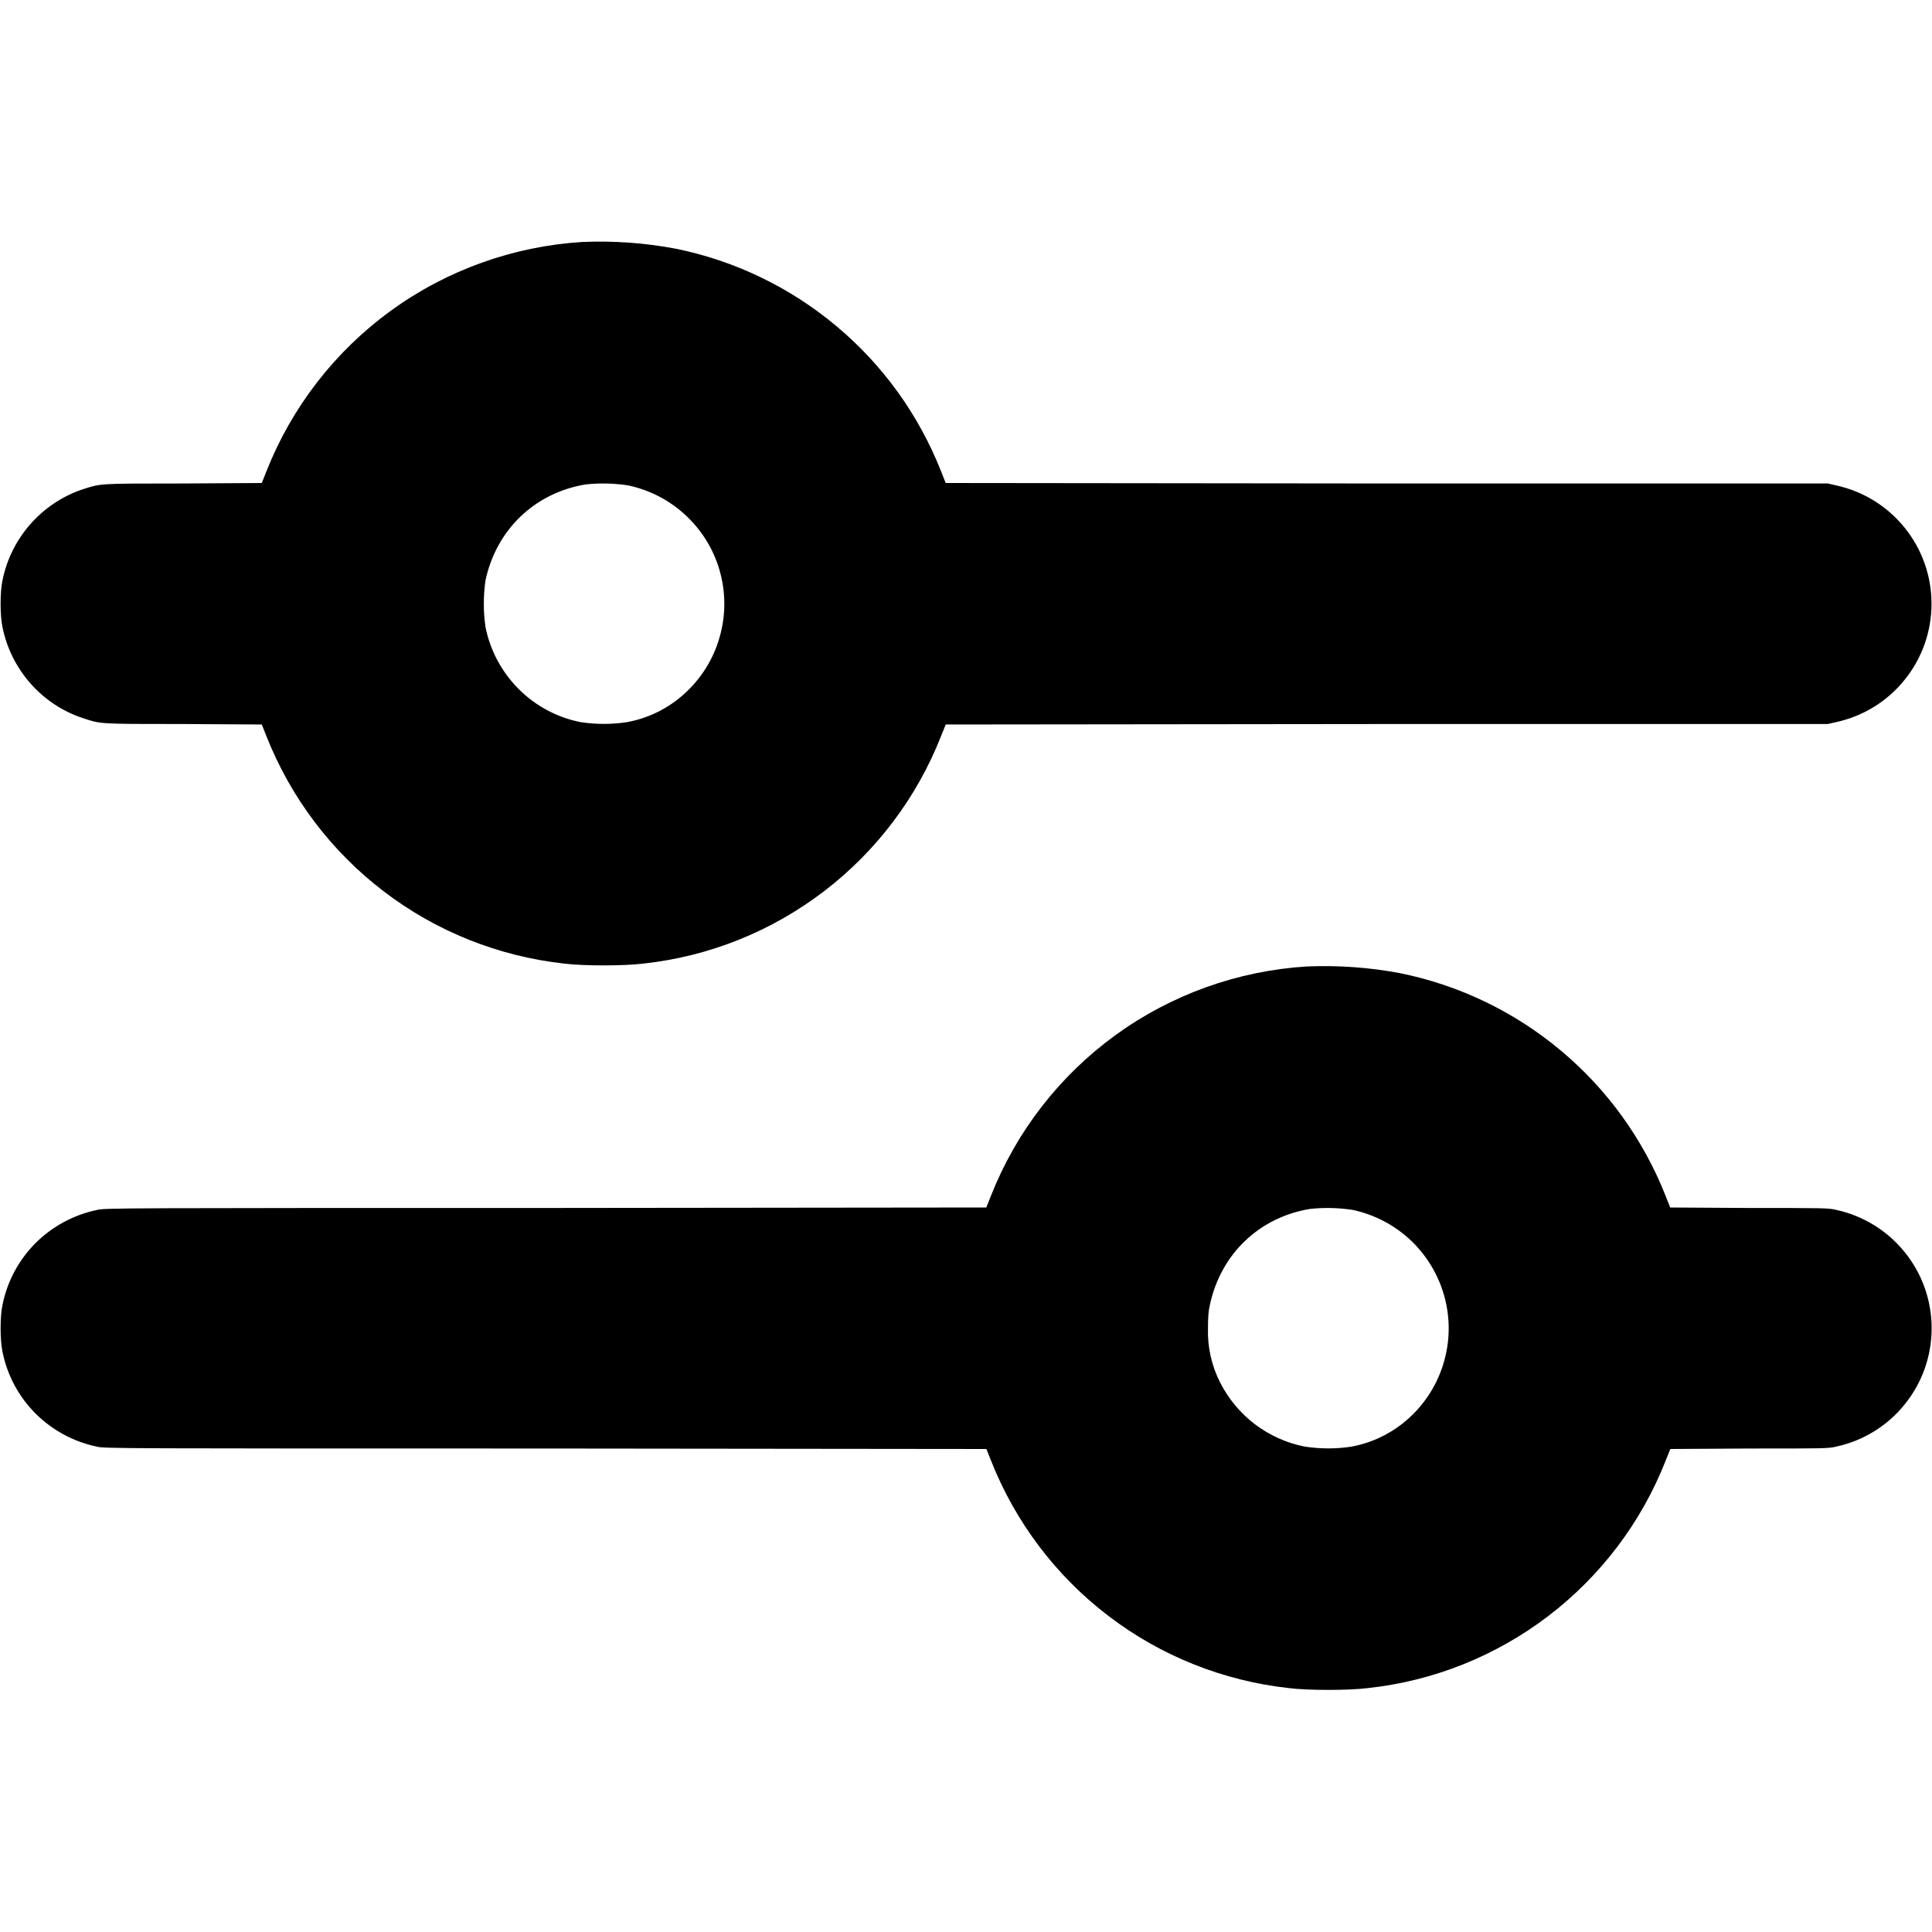 <svg width="16" height="16" viewBox="0 0 16 16" fill="none" xmlns="http://www.w3.org/2000/svg">
<path d="M4.82 2.004C4.249 2.04 3.7 2.237 3.237 2.573C2.775 2.909 2.417 3.37 2.207 3.902L2.168 4L1.516 4.004C0.796 4.004 0.836 4.004 0.68 4.054C0.344 4.168 0.09 4.457 0.02 4.809C1.06823e-06 4.902 1.06823e-06 5.098 0.02 5.191C0.09 5.543 0.344 5.832 0.68 5.945C0.836 5.996 0.797 5.996 1.516 5.996L2.168 6L2.207 6.098C2.408 6.606 2.743 7.05 3.178 7.382C3.612 7.714 4.129 7.92 4.672 7.98C4.828 8 5.172 8 5.328 7.98C5.872 7.921 6.388 7.714 6.823 7.382C7.257 7.05 7.593 6.606 7.793 6.097L7.832 6L11.484 5.996H15.137L15.207 5.98C15.431 5.931 15.631 5.808 15.774 5.629C15.918 5.451 15.996 5.229 15.996 5C15.996 4.771 15.918 4.549 15.774 4.371C15.631 4.193 15.431 4.069 15.207 4.02L15.137 4.004H11.484L7.832 4L7.793 3.902C7.609 3.436 7.312 3.023 6.927 2.701C6.543 2.379 6.084 2.158 5.593 2.059C5.338 2.011 5.079 1.993 4.82 2.004ZM5.203 4.02C5.38 4.058 5.544 4.142 5.677 4.266C5.81 4.389 5.907 4.545 5.958 4.719C6.009 4.893 6.012 5.077 5.966 5.253C5.921 5.428 5.829 5.588 5.7 5.715C5.562 5.852 5.387 5.944 5.196 5.98C5.067 6 4.935 6 4.806 5.98C4.612 5.941 4.435 5.846 4.295 5.706C4.156 5.566 4.06 5.389 4.021 5.195C4.002 5.066 4.002 4.934 4.021 4.805C4.111 4.387 4.427 4.082 4.849 4.012C4.967 3.999 5.086 4.002 5.203 4.02ZM10.82 8.004C10.249 8.04 9.7 8.237 9.237 8.573C8.775 8.909 8.417 9.37 8.207 9.902L8.168 10L4.516 10.004C1.031 10.004 0.859 10.004 0.805 10.02C0.611 10.06 0.433 10.156 0.293 10.296C0.153 10.437 0.058 10.616 0.02 10.81C1.06823e-06 10.902 1.06823e-06 11.098 0.02 11.191C0.058 11.386 0.153 11.564 0.293 11.705C0.433 11.845 0.611 11.941 0.805 11.981C0.859 11.996 1.031 11.996 4.515 11.996L8.169 12L8.208 12.098C8.409 12.606 8.744 13.05 9.179 13.382C9.613 13.714 10.13 13.92 10.673 13.98C10.829 14 11.173 14 11.329 13.98C11.873 13.921 12.389 13.714 12.824 13.382C13.258 13.05 13.594 12.606 13.794 12.097L13.833 12L14.485 11.996C15.115 11.996 15.142 11.996 15.208 11.98C15.432 11.931 15.632 11.808 15.775 11.629C15.919 11.451 15.997 11.229 15.997 11C15.997 10.771 15.919 10.549 15.775 10.371C15.632 10.193 15.432 10.069 15.208 10.02C15.142 10.004 15.114 10.004 14.485 10.004L13.832 10L13.793 9.902C13.609 9.436 13.312 9.023 12.927 8.701C12.543 8.379 12.084 8.158 11.593 8.059C11.338 8.011 11.079 7.993 10.82 8.004ZM11.203 10.02C11.38 10.058 11.544 10.143 11.677 10.266C11.809 10.389 11.906 10.546 11.957 10.72C12.008 10.893 12.011 11.078 11.965 11.253C11.92 11.428 11.828 11.588 11.699 11.715C11.561 11.852 11.386 11.944 11.195 11.98C11.066 12 10.934 12 10.805 11.98C10.656 11.951 10.515 11.887 10.394 11.796C10.273 11.704 10.174 11.586 10.105 11.45C10.034 11.311 9.999 11.156 10.004 11C10.004 10.906 10.008 10.855 10.02 10.805C10.11 10.387 10.426 10.082 10.848 10.012C10.966 9.999 11.085 10.002 11.203 10.02Z" fill="currentColor"/>
</svg>
